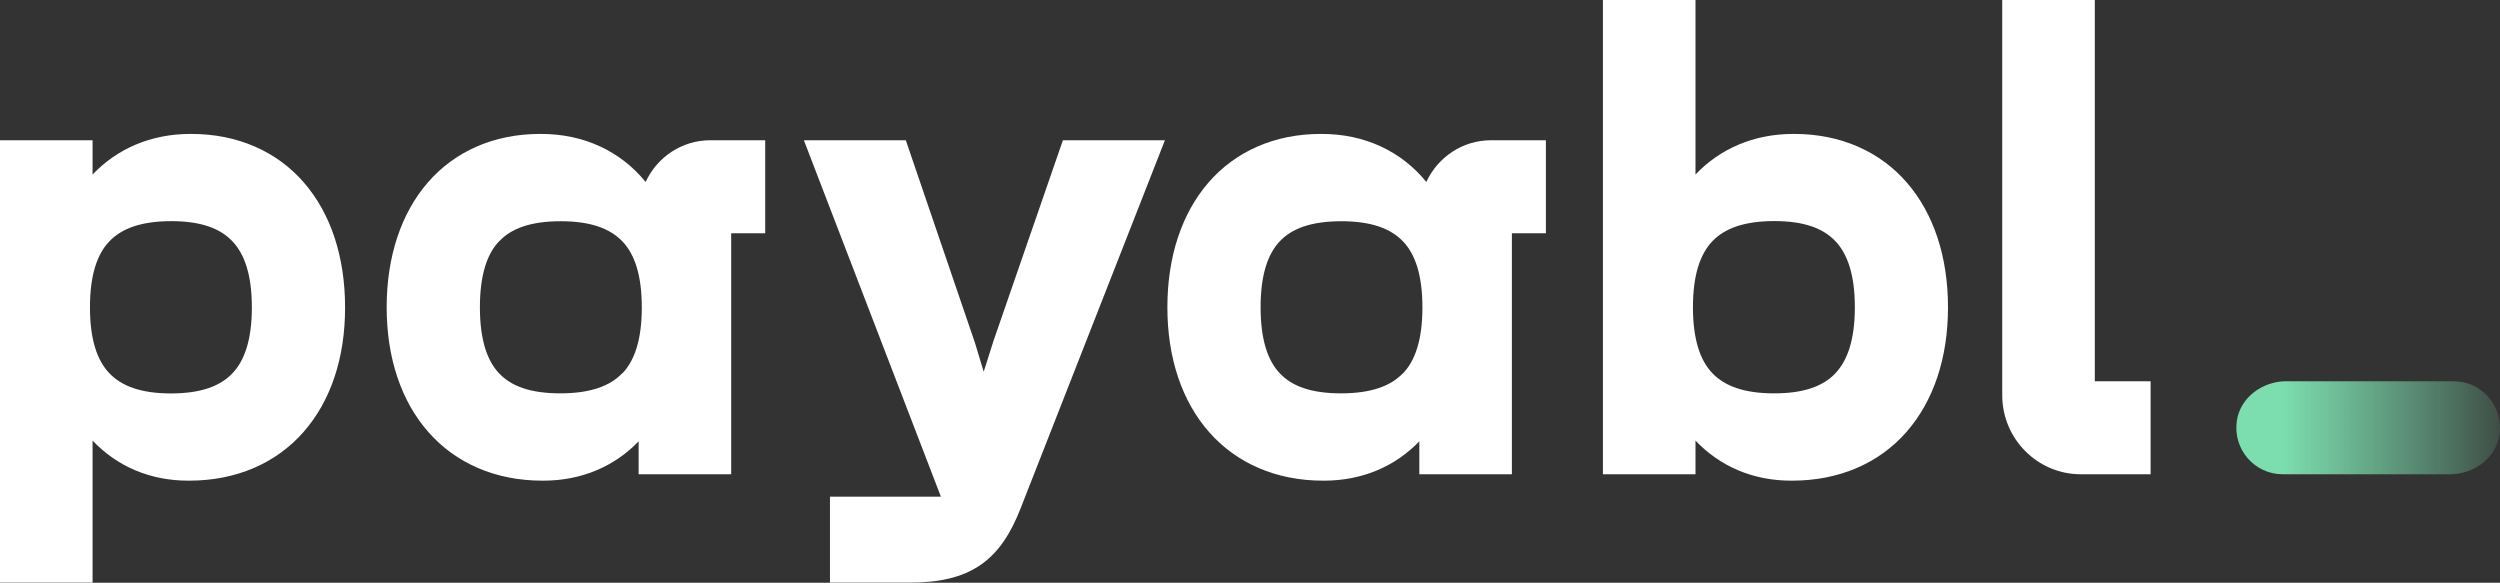 <svg width="133" height="31" viewBox="0 0 133 31" fill="none" xmlns="http://www.w3.org/2000/svg">
<rect x="0" y="0" width="133" height="31" fill="#333333" stroke="none"/>
<g fill="white">
<path d="M10.171 7.125H10.127C8.027 7.125 6.227 7.915 4.925 9.284V7.461H0V30.996H4.925V23.439C6.2 24.786 7.953 25.575 10.027 25.571H10.058H10.071C12.575 25.571 14.692 24.638 16.141 22.989C17.595 21.341 18.363 19.034 18.358 16.352C18.358 13.666 17.599 11.36 16.167 9.711C14.74 8.063 12.644 7.121 10.171 7.125ZM12.366 19.858C11.72 20.539 10.704 20.927 9.108 20.931C7.494 20.931 6.47 20.539 5.819 19.858C5.168 19.178 4.786 18.062 4.786 16.348C4.786 14.634 5.168 13.518 5.819 12.838C6.47 12.158 7.494 11.769 9.108 11.765C10.704 11.765 11.72 12.153 12.366 12.838C13.013 13.518 13.399 14.634 13.399 16.348C13.399 18.062 13.017 19.178 12.366 19.858Z"/>
<path d="M52.828 18.21V18.219L52.333 19.776L51.873 18.254L48.189 7.461H42.766L50.055 26.421H44.154V30.996H48.371C49.929 30.996 51.161 30.738 52.147 30.067C53.132 29.395 53.774 28.371 54.286 27.071L61.974 7.461H56.546L52.828 18.21Z"/>
<path d="M101.442 9.711C100.015 8.063 97.919 7.121 95.446 7.125H95.402C93.302 7.125 91.501 7.915 90.2 9.284V0H85.275V25.231H90.2V23.439C91.475 24.786 93.228 25.575 95.302 25.571H95.333H95.346C97.85 25.571 99.967 24.638 101.416 22.989C102.865 21.341 103.633 19.039 103.633 16.357V16.348C103.633 13.666 102.874 11.36 101.442 9.711ZM97.646 19.858C96.999 20.539 95.984 20.927 94.387 20.927C92.773 20.927 91.749 20.534 91.098 19.854C90.447 19.174 90.065 18.058 90.065 16.344C90.065 14.63 90.447 13.514 91.098 12.834C91.749 12.153 92.773 11.765 94.387 11.761C95.984 11.761 96.999 12.149 97.646 12.834C98.292 13.514 98.678 14.63 98.678 16.344C98.678 18.058 98.292 19.174 97.646 19.854V19.858Z"/>
<path d="M111.444 20.286V0H106.519V21.027C106.519 23.347 108.393 25.231 110.702 25.231H114.412V20.282H111.444V20.286Z"/>
<path d="M37.793 7.461C36.261 7.461 34.951 8.372 34.348 9.681C33.024 8.054 31.076 7.121 28.772 7.125H28.737H28.724C26.268 7.125 24.181 8.063 22.758 9.711C21.331 11.36 20.571 13.666 20.571 16.348C20.571 19.034 21.339 21.341 22.793 22.989C24.242 24.638 26.36 25.575 28.863 25.571H28.876H28.907C30.955 25.571 32.699 24.803 33.975 23.478V25.231H38.899V12.41H40.709V7.461H37.797H37.793ZM33.107 19.854C32.456 20.534 31.432 20.922 29.818 20.927C28.204 20.927 27.188 20.539 26.55 19.858C25.908 19.183 25.531 18.062 25.531 16.348C25.531 14.63 25.908 13.514 26.55 12.838H26.555C27.197 12.158 28.208 11.774 29.822 11.769C31.436 11.769 32.46 12.162 33.111 12.842C33.762 13.522 34.144 14.639 34.144 16.352C34.144 18.066 33.762 19.183 33.111 19.863L33.107 19.854Z"/>
<path d="M79.326 7.461C77.794 7.461 76.484 8.372 75.881 9.681C74.558 8.054 72.609 7.121 70.305 7.125H70.271H70.258C67.802 7.125 65.715 8.063 64.291 9.711C62.864 11.36 62.105 13.662 62.105 16.344V16.352C62.105 19.034 62.873 21.341 64.326 22.989C65.775 24.638 67.893 25.575 70.396 25.571H70.409H70.44C72.488 25.571 74.232 24.803 75.508 23.478V25.231H80.433V12.41H82.242V7.461H79.331H79.326ZM74.64 19.854C73.989 20.534 72.965 20.922 71.351 20.927C69.737 20.927 68.722 20.539 68.084 19.858C67.442 19.183 67.064 18.062 67.064 16.348C67.064 14.63 67.442 13.514 68.084 12.838C68.726 12.158 69.737 11.774 71.351 11.769C72.965 11.769 73.989 12.162 74.64 12.842C75.291 13.522 75.673 14.639 75.673 16.352C75.673 18.066 75.291 19.183 74.64 19.863V19.854Z"/>
<path d="M130.535 20.282H121.627C120.365 20.282 119.176 21.145 118.998 22.396C118.785 23.923 119.957 25.231 121.437 25.231H130.345C131.607 25.231 132.796 24.367 132.974 23.116C133.187 21.59 132.015 20.282 130.535 20.282Z" fill="url(#paint0_linear_1_1678)"/>
</g>
<defs>
<linearGradient id="paint0_linear_1_1678" x1="135" y1="22.758" x2="121.454" y2="22.758" gradientUnits="userSpaceOnUse">
<stop stop-color="#7CDDAE" stop-opacity="0"/>
<stop offset="0.41" stop-color="#7CDDAE" stop-opacity="0.44"/>
<stop offset="0.82" stop-color="#7CDDAE" stop-opacity="0.84"/>
<stop offset="1" stop-color="#7CDDAE"/>
</linearGradient>
<clipPath id="clip0_1_1678">
<rect width="133" height="31" fill="white"/>
</clipPath>
</defs>
</svg>
